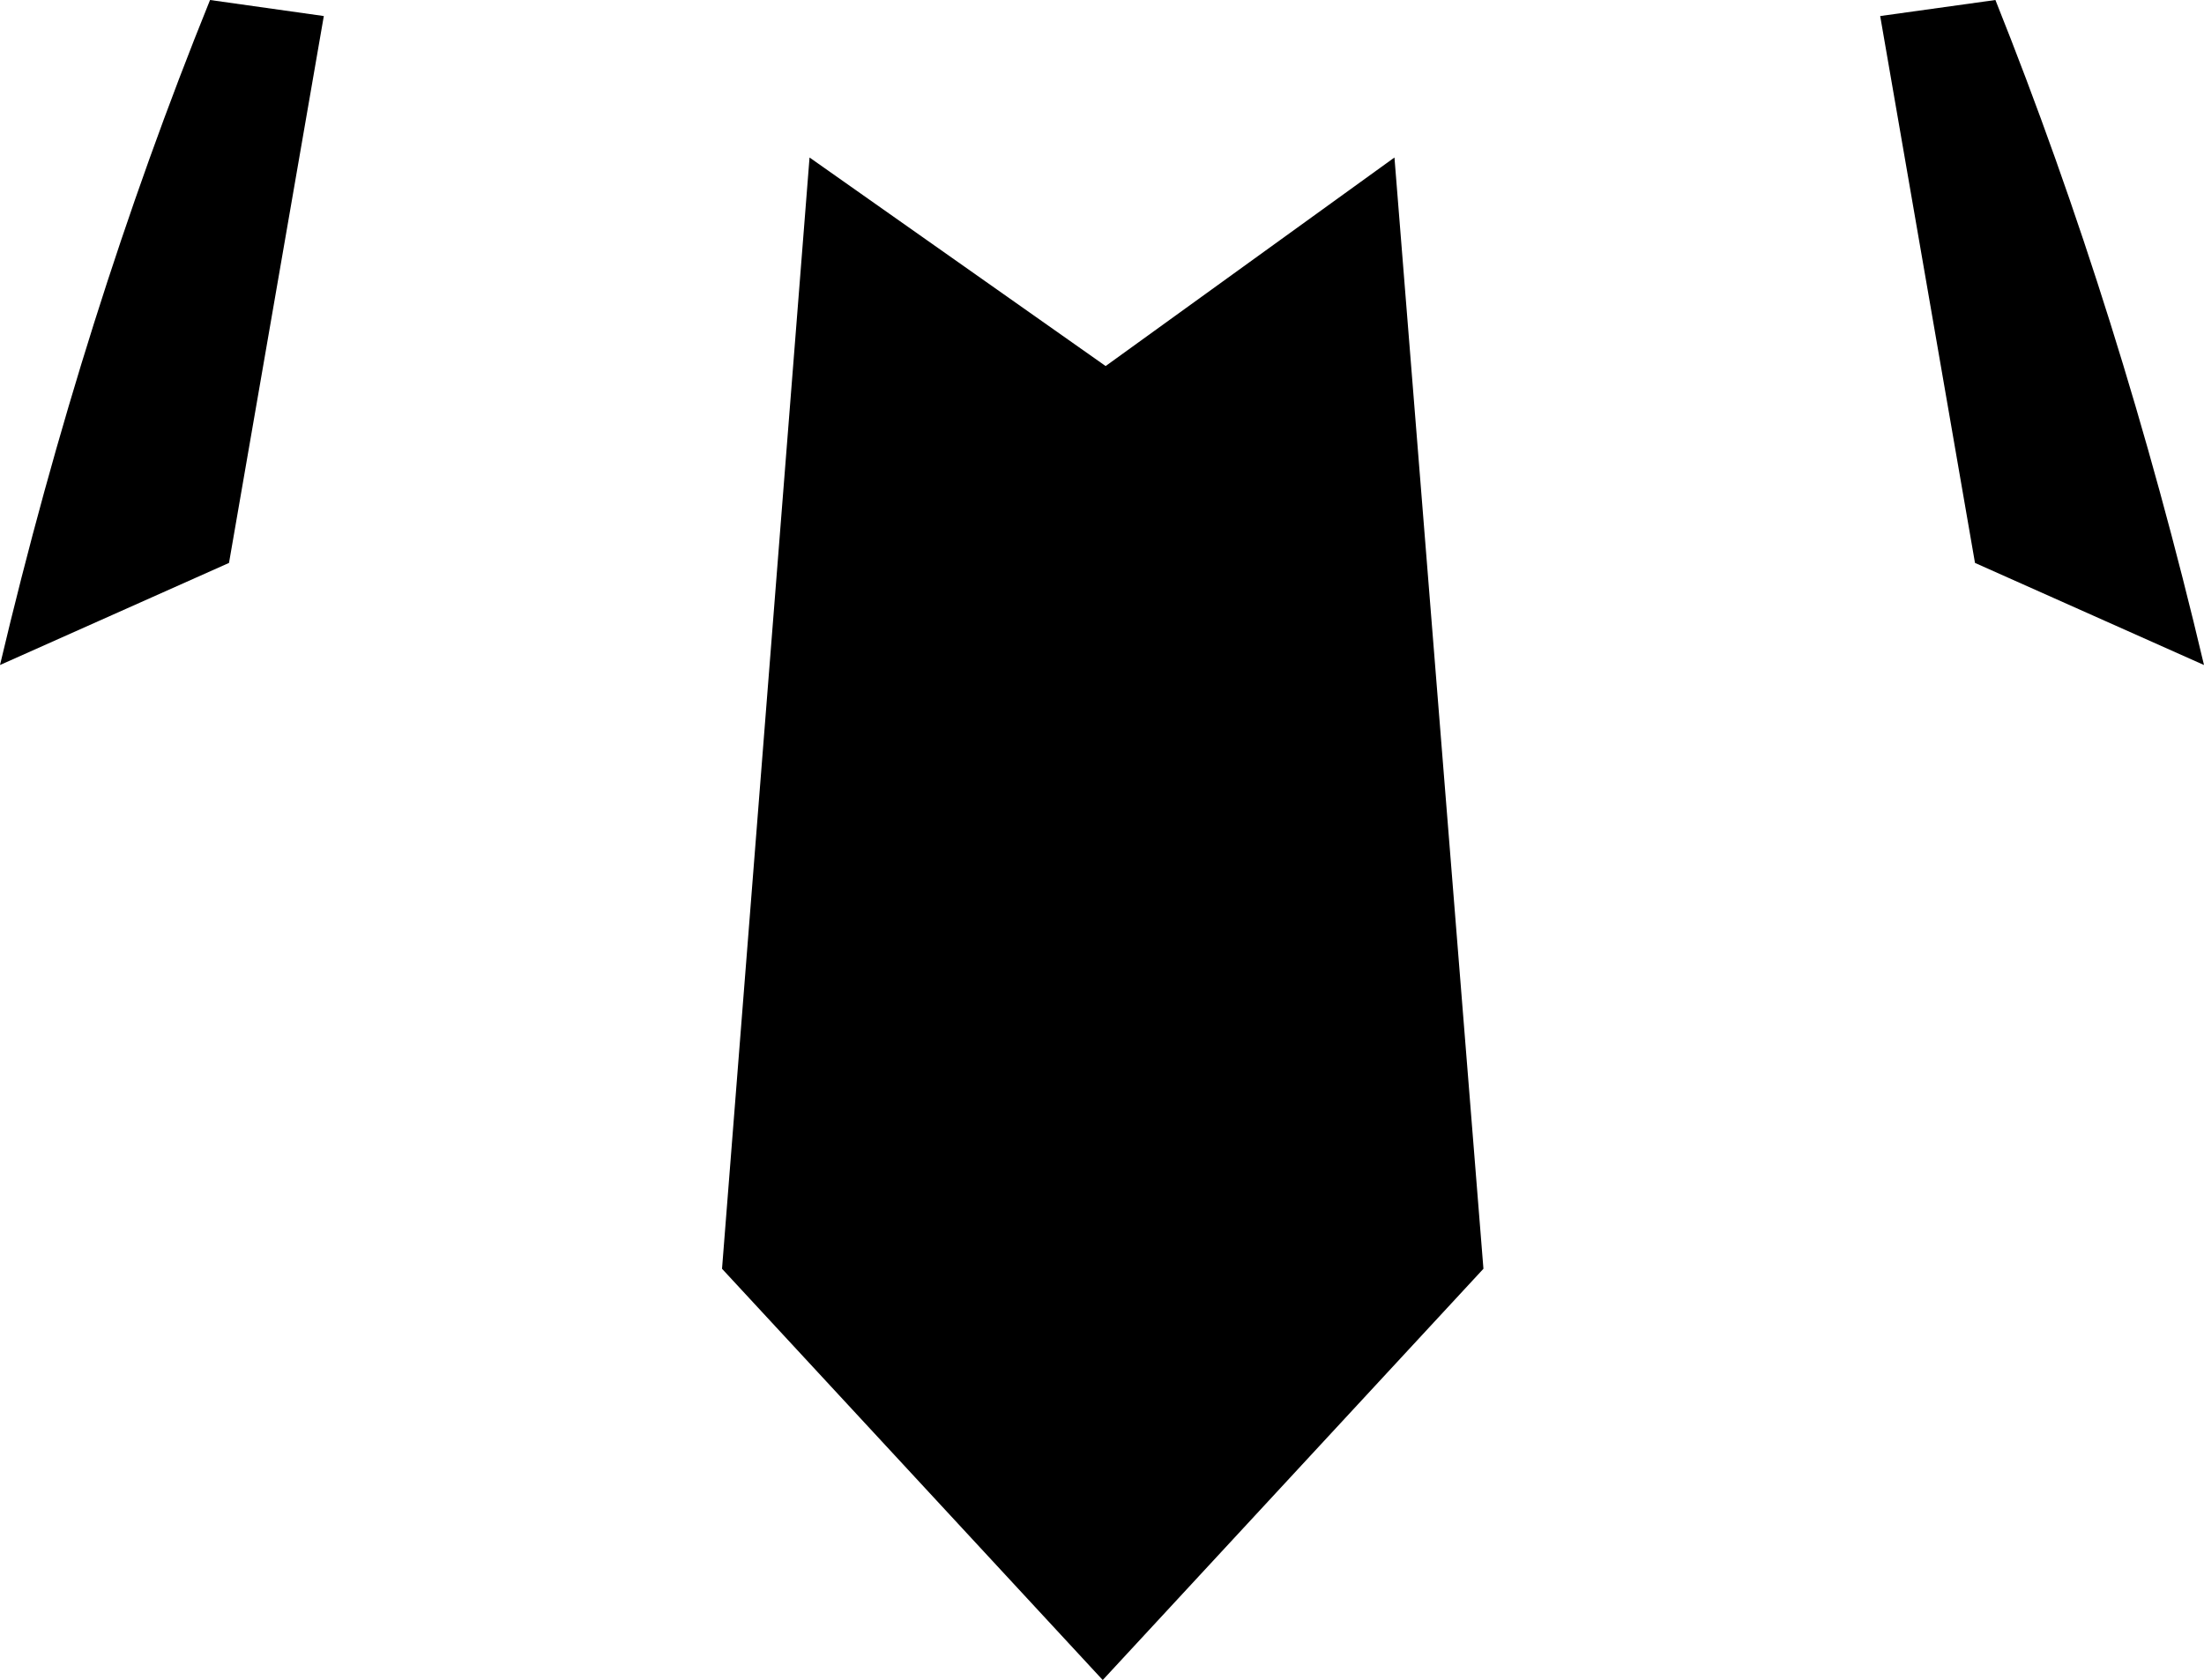 <?xml version="1.0" encoding="UTF-8" standalone="no"?>
<svg xmlns:xlink="http://www.w3.org/1999/xlink" height="57.6px" width="75.55px" xmlns="http://www.w3.org/2000/svg">
  <g transform="matrix(1.0, 0.0, 0.0, 1.0, -362.0, -325.25)">
    <path d="M373.1 325.8 L369.85 344.55 362.0 348.05 Q364.85 336.0 369.2 325.25 L373.1 325.8 M399.9 337.8 L409.8 330.65 412.85 368.75 399.8 382.85 386.75 368.75 389.75 330.65 399.9 337.8 M429.7 344.55 L426.45 325.8 430.4 325.25 Q434.7 336.0 437.55 348.05 L429.7 344.55" fill="#000000" fill-rule="evenodd" stroke="none"/>
  </g>
</svg>
